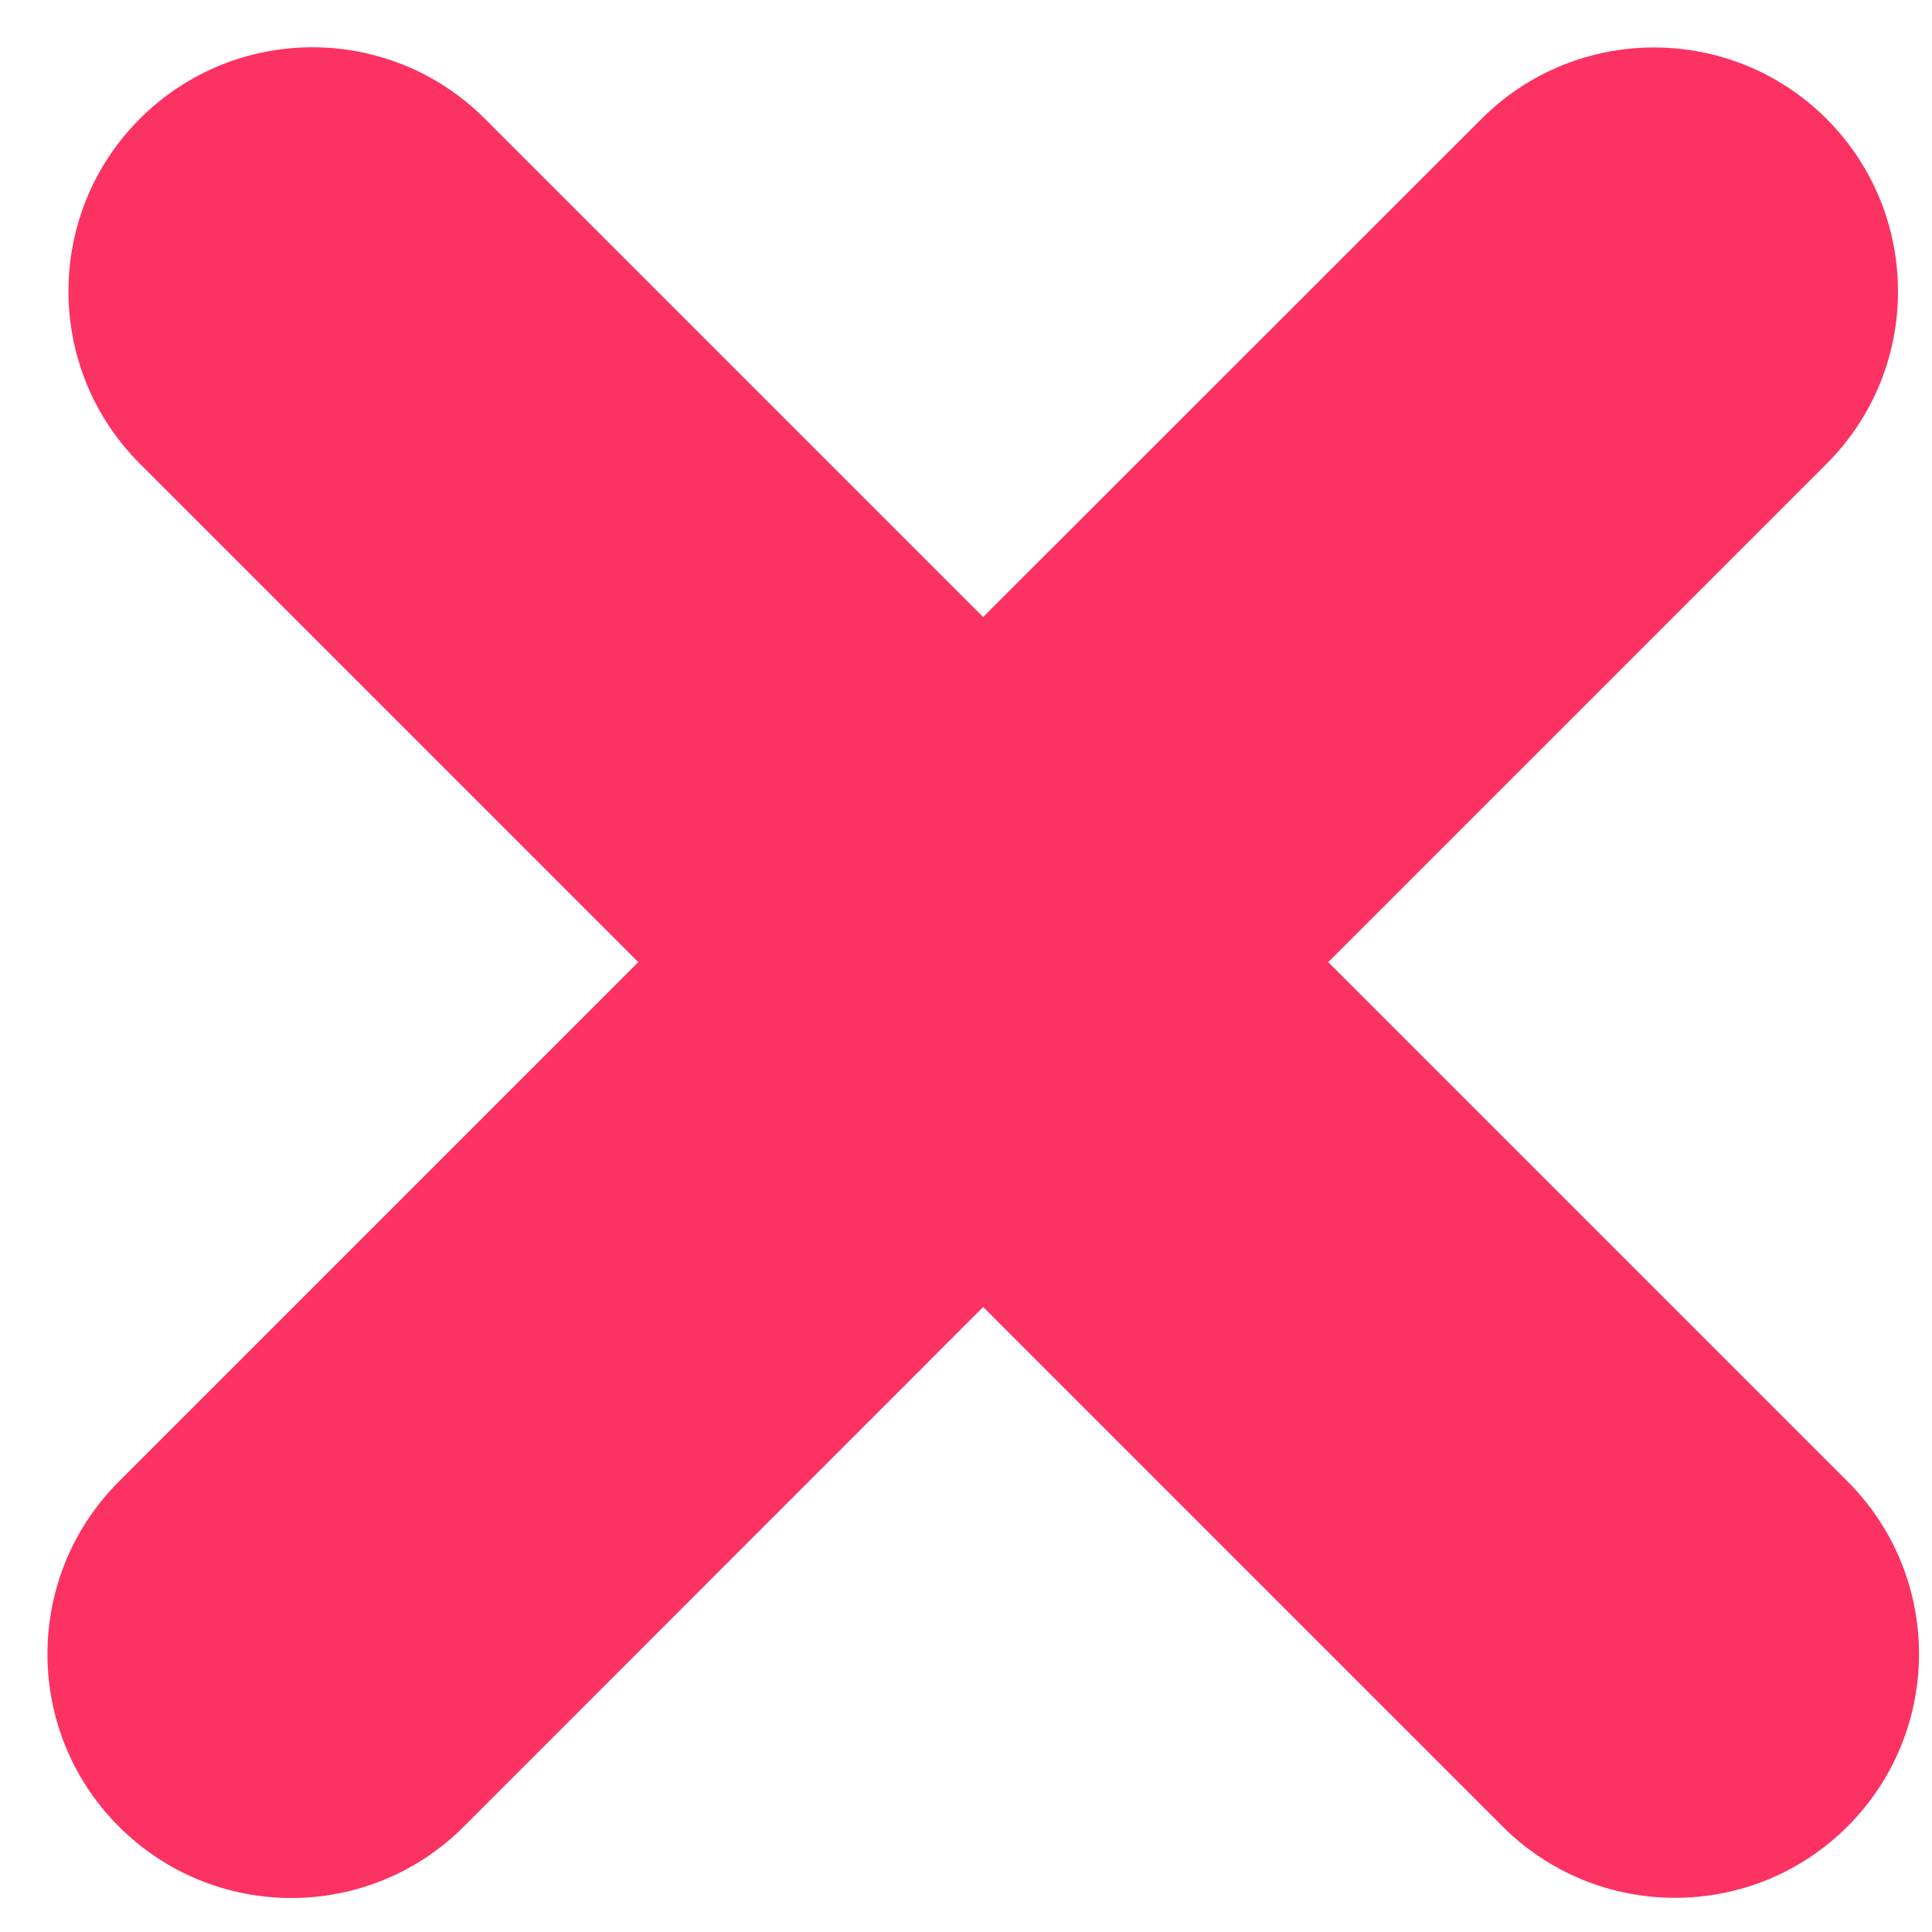 <svg width="8" height="8" viewBox="0 0 8 8" fill="none" xmlns="http://www.w3.org/2000/svg">
<path d="M2.008 0.492C1.613 0.097 0.974 0.097 0.579 0.492C0.185 0.886 0.185 1.526 0.579 1.92L2.643 3.984L0.492 6.135C0.098 6.529 0.098 7.169 0.492 7.563C0.887 7.958 1.526 7.958 1.921 7.563L4.071 5.412L6.222 7.563C6.616 7.957 7.256 7.957 7.65 7.563C8.045 7.168 8.045 6.529 7.65 6.134L5.5 3.984L7.563 1.921C7.958 1.526 7.958 0.887 7.563 0.492C7.169 0.098 6.529 0.098 6.135 0.492L4.071 2.555L2.008 0.492Z" fill="#FC3262"/>
</svg>
